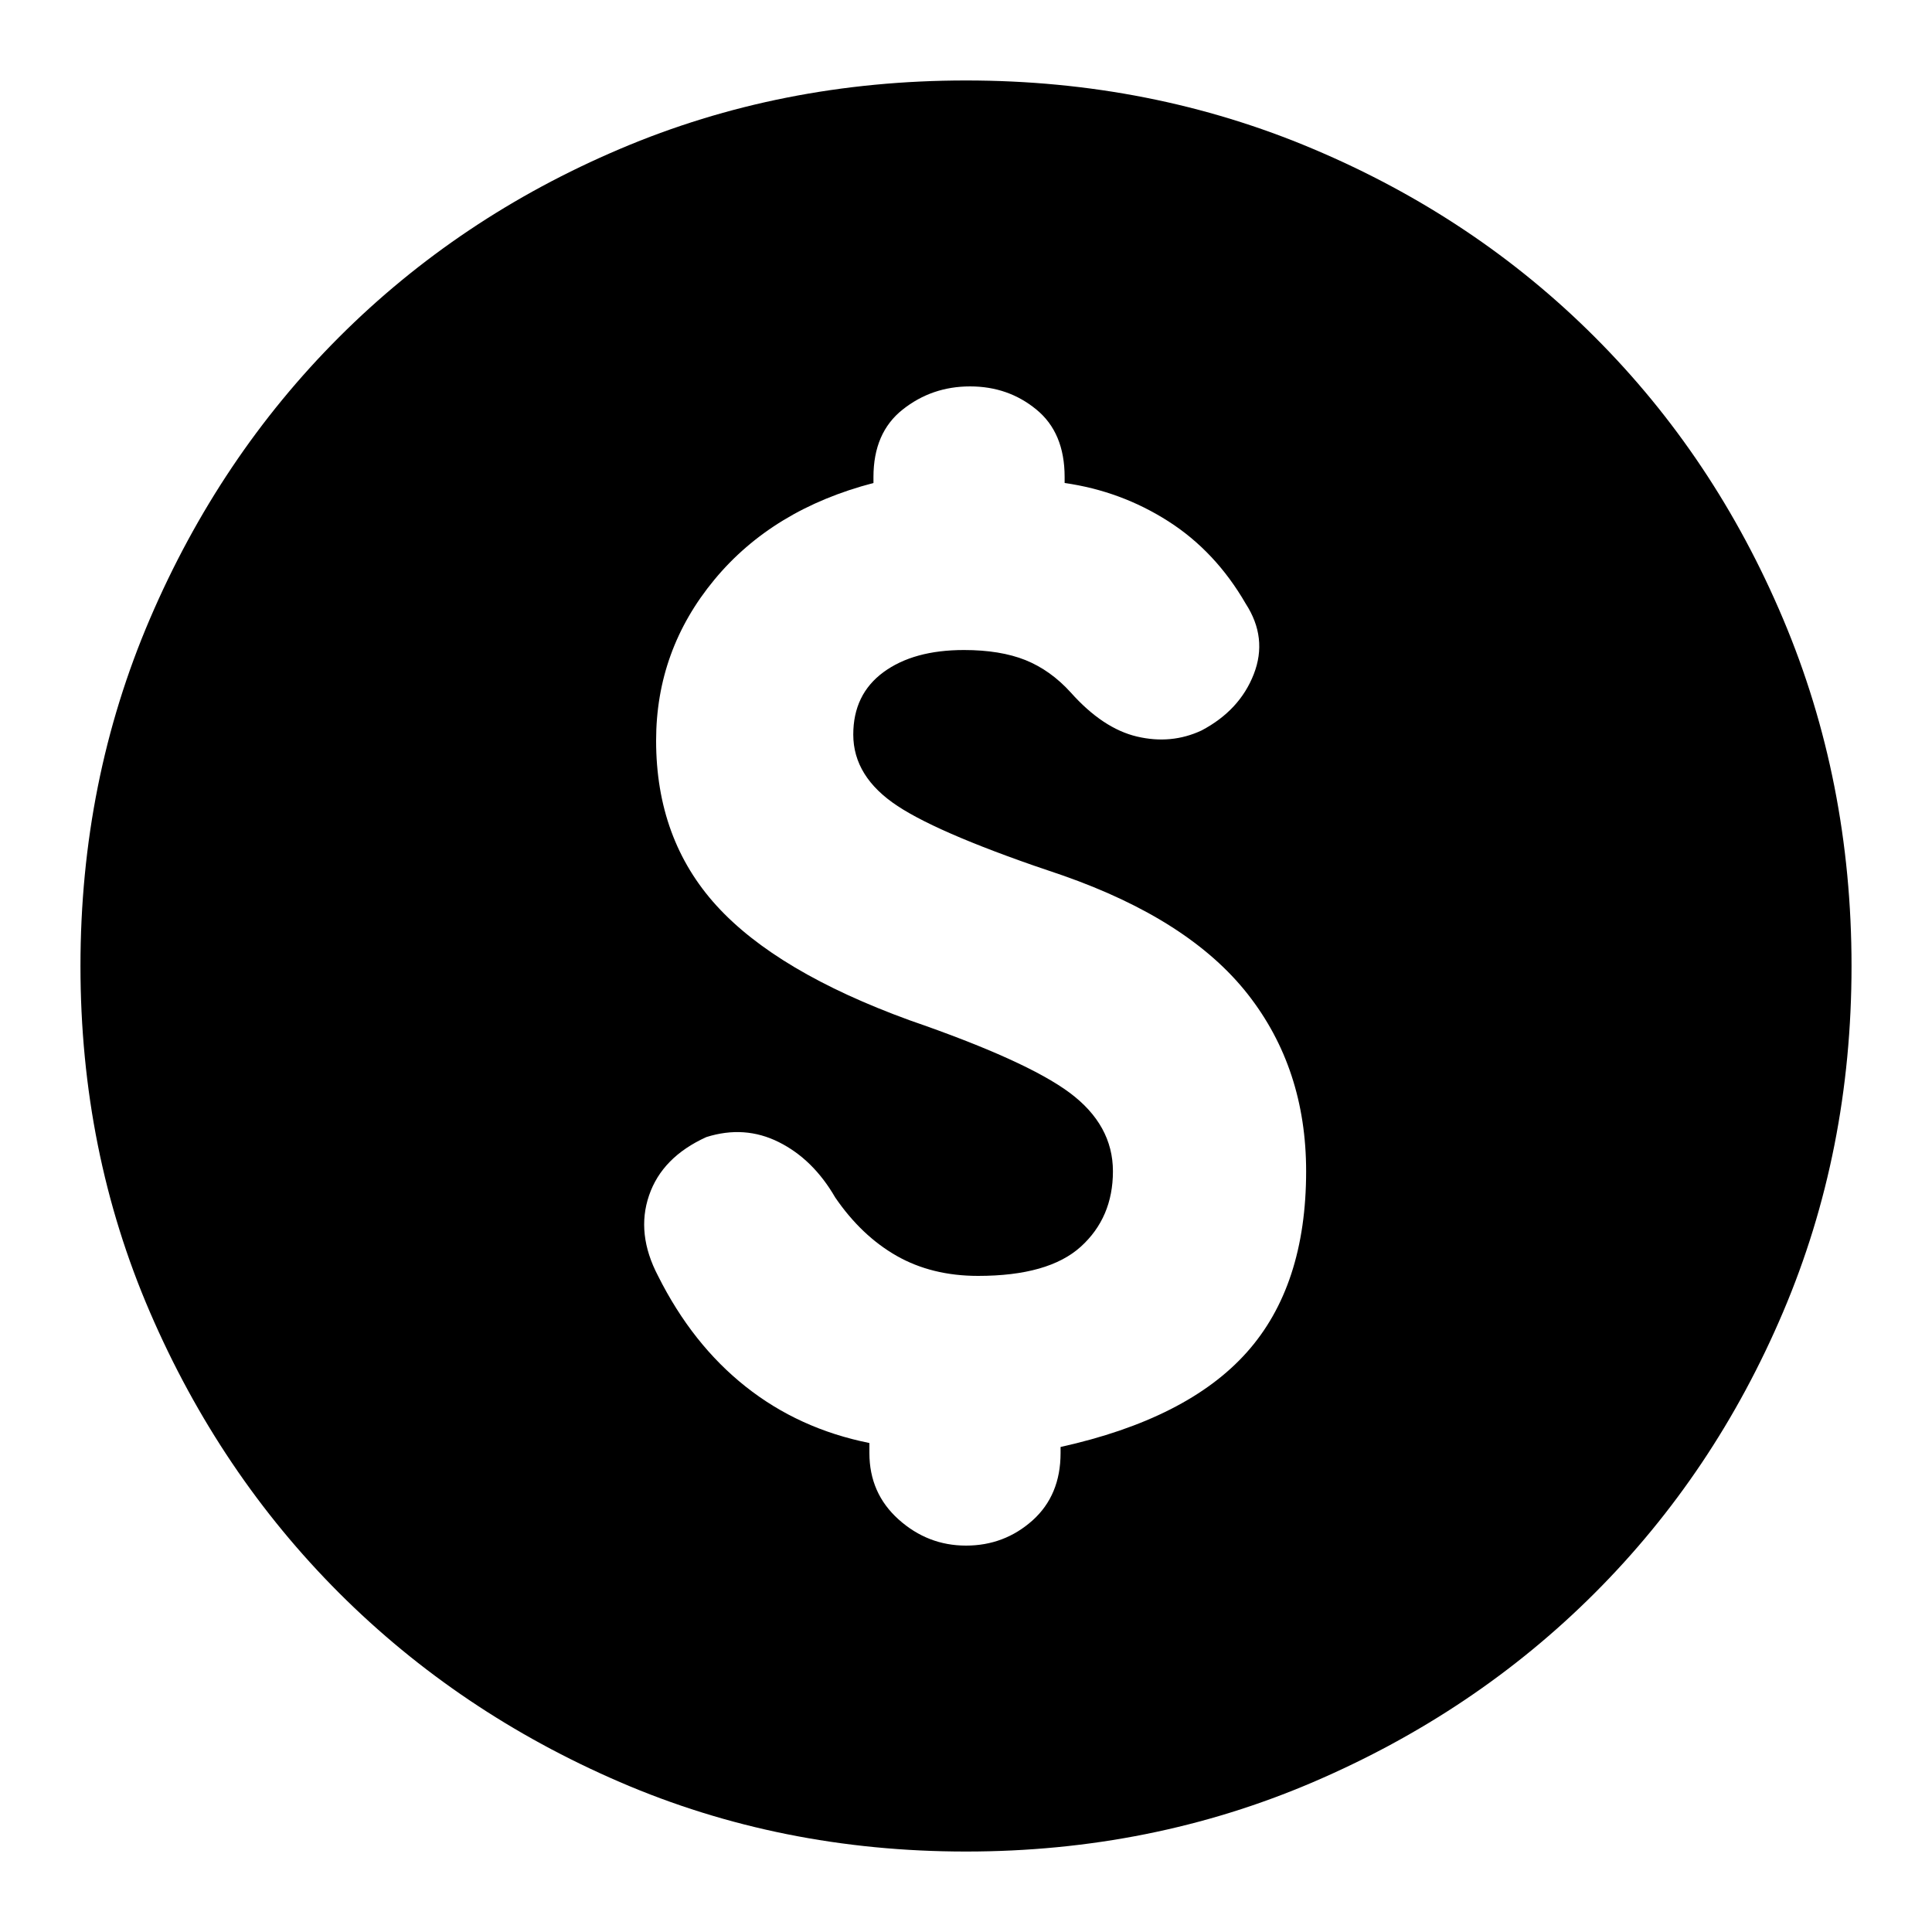 <svg xmlns="http://www.w3.org/2000/svg" height="20" width="20"><path d="M10 16Q10.396 16 10.688 15.74Q10.979 15.479 10.979 15.042V14.979Q12.292 14.688 12.906 14Q13.521 13.312 13.521 12.125Q13.521 11.062 12.917 10.292Q12.312 9.521 11 9.062Q9.75 8.646 9.292 8.344Q8.833 8.042 8.833 7.604Q8.833 7.188 9.146 6.958Q9.458 6.729 9.979 6.729Q10.354 6.729 10.615 6.833Q10.875 6.938 11.083 7.167Q11.417 7.542 11.771 7.625Q12.125 7.708 12.438 7.562Q12.833 7.354 12.979 6.979Q13.125 6.604 12.896 6.25Q12.583 5.708 12.094 5.396Q11.604 5.083 11.021 5V4.938Q11.021 4.479 10.729 4.24Q10.438 4 10.042 4Q9.646 4 9.344 4.24Q9.042 4.479 9.042 4.938V5Q8 5.271 7.396 6Q6.792 6.729 6.792 7.667Q6.792 8.688 7.417 9.375Q8.042 10.062 9.417 10.562Q10.625 10.979 11.073 11.312Q11.521 11.646 11.521 12.125Q11.521 12.604 11.188 12.906Q10.854 13.208 10.125 13.208Q9.646 13.208 9.281 13Q8.917 12.792 8.646 12.396Q8.417 12 8.062 11.823Q7.708 11.646 7.312 11.771Q6.854 11.979 6.719 12.375Q6.583 12.771 6.812 13.208Q7.167 13.917 7.719 14.354Q8.271 14.792 9 14.938V15.042Q9 15.458 9.302 15.729Q9.604 16 10 16ZM10 19.167Q8.083 19.167 6.417 18.448Q4.75 17.729 3.51 16.49Q2.271 15.25 1.552 13.583Q0.833 11.917 0.833 10Q0.833 8.083 1.552 6.406Q2.271 4.729 3.51 3.49Q4.75 2.25 6.417 1.542Q8.083 0.833 10 0.833Q11.917 0.833 13.594 1.542Q15.271 2.25 16.51 3.49Q17.75 4.729 18.458 6.406Q19.167 8.083 19.167 10Q19.167 11.917 18.458 13.583Q17.75 15.25 16.51 16.49Q15.271 17.729 13.594 18.448Q11.917 19.167 10 19.167Z"/></svg>